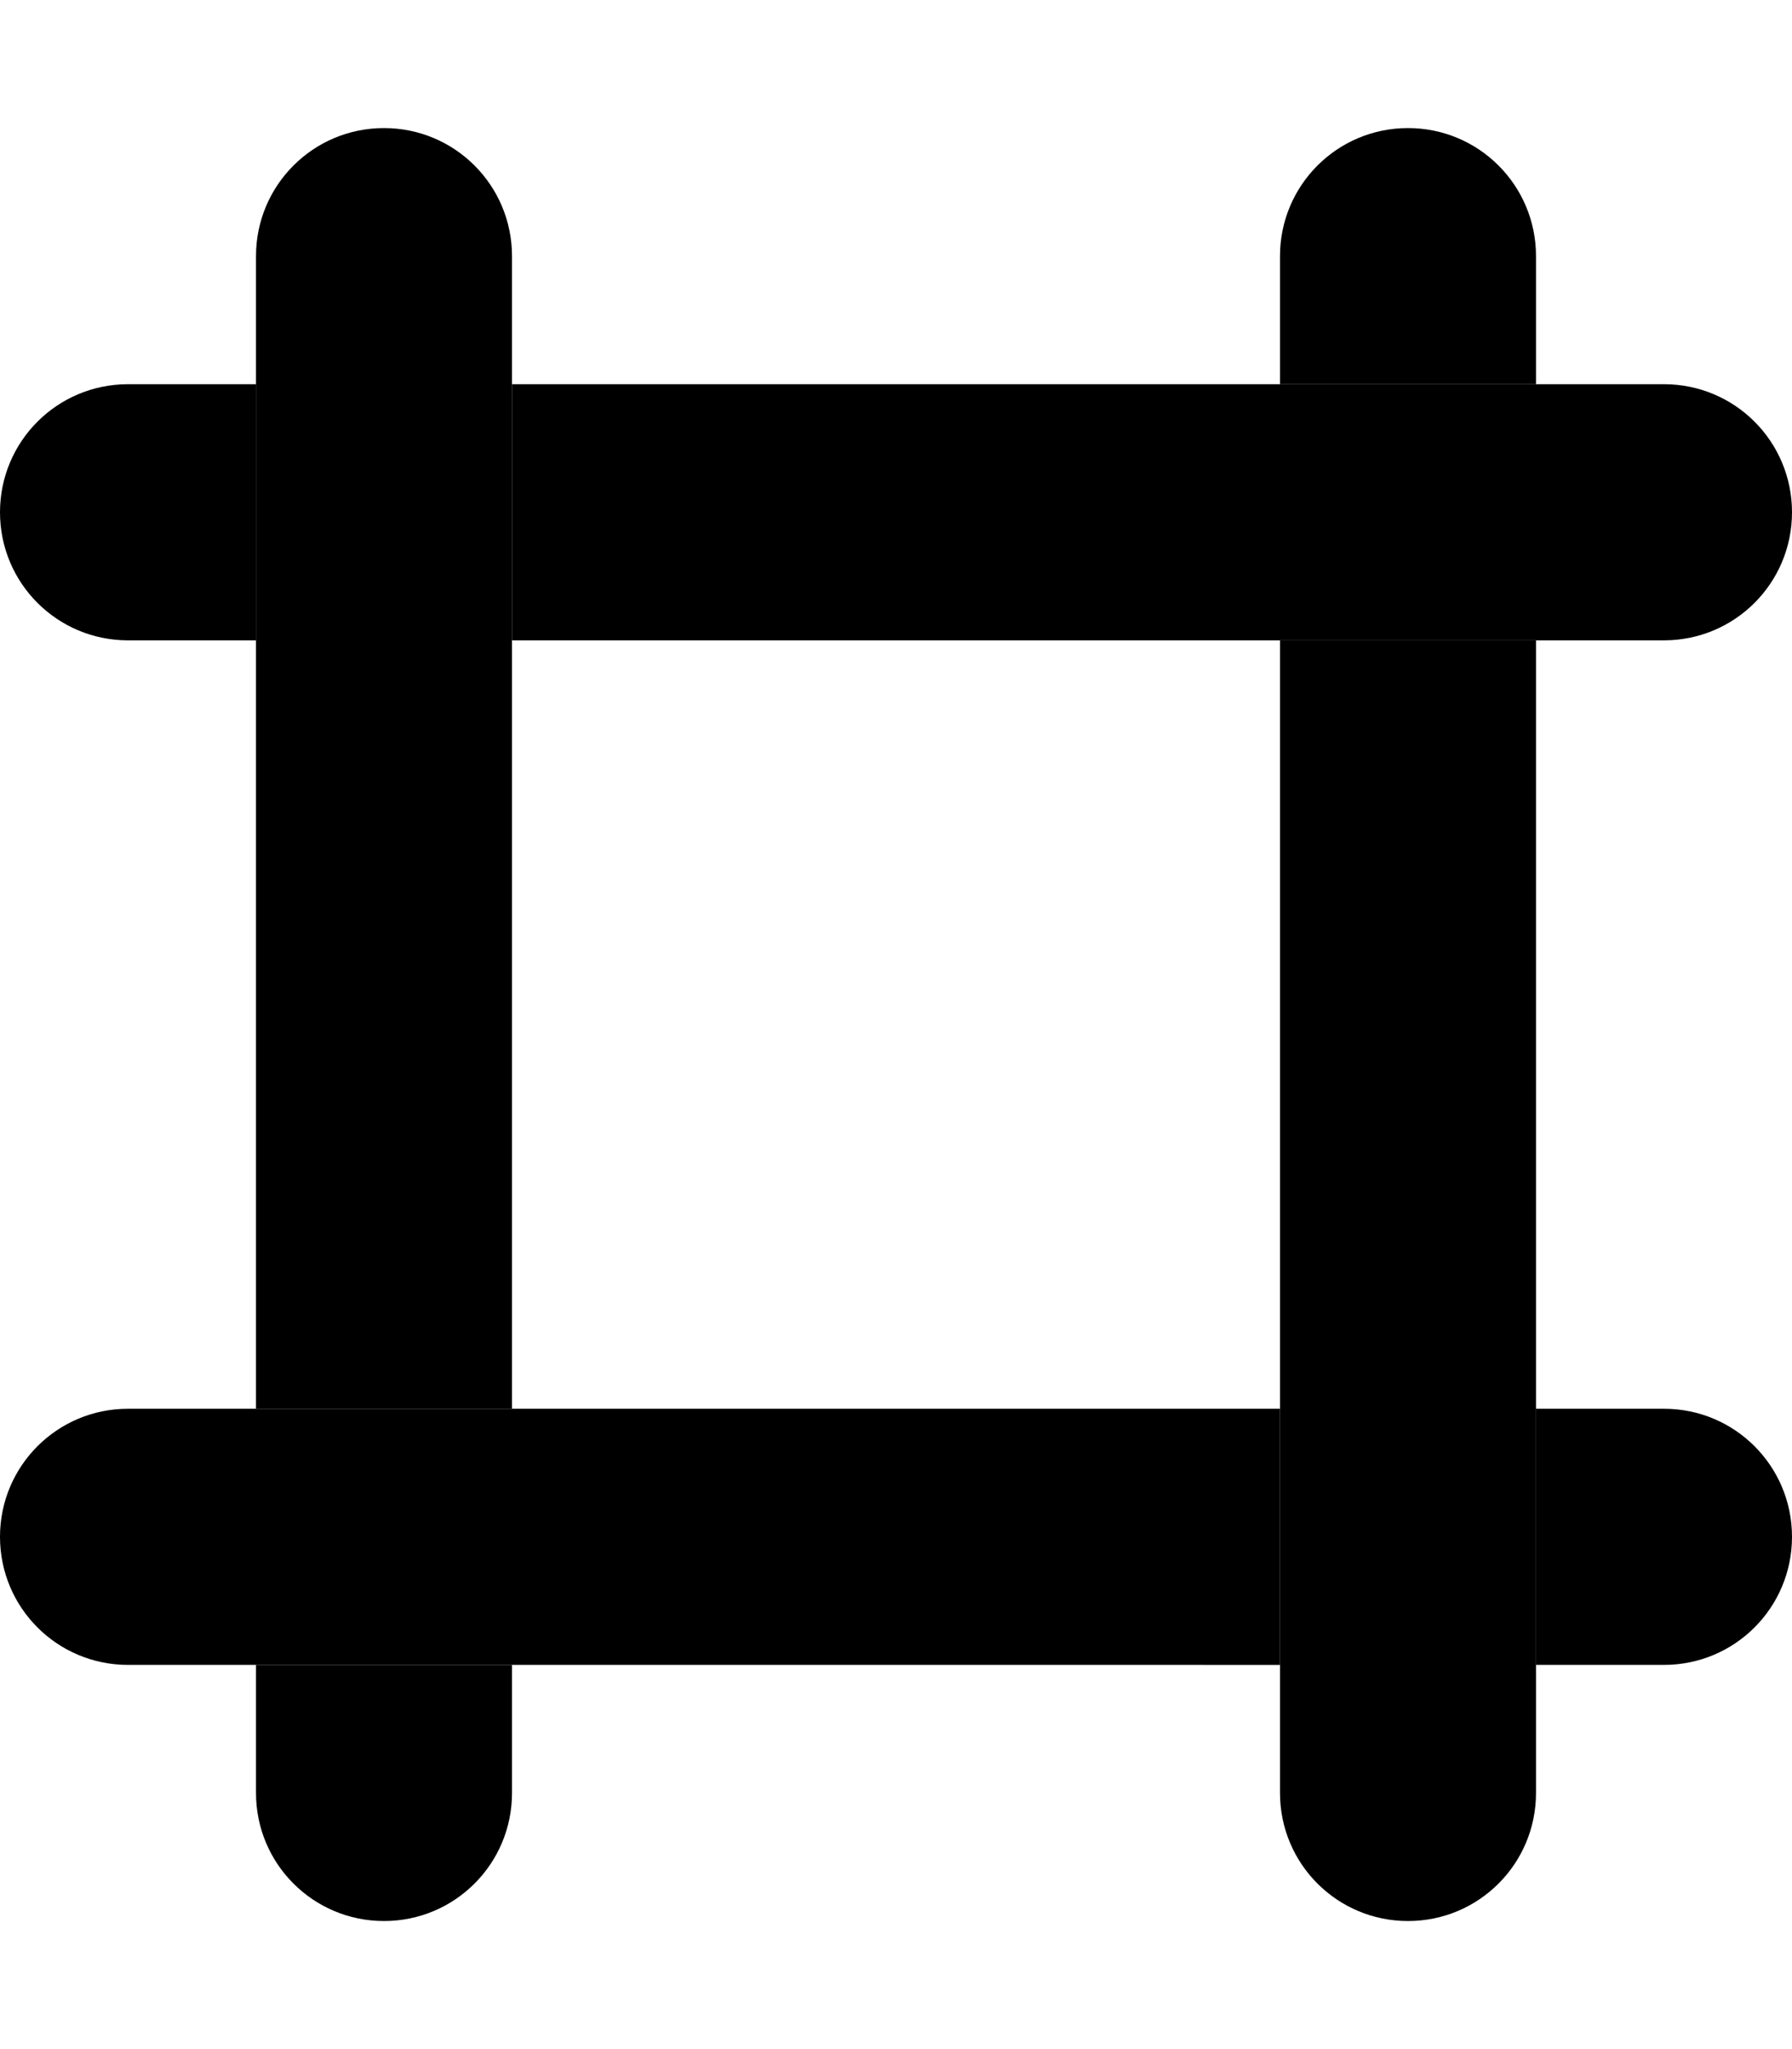 <svg xmlns="http://www.w3.org/2000/svg" viewBox="0 0 448 512"><path class="pr-icon-duotone-secondary" d="M64 64c0-17.7 14.3-32 32-32s32 14.3 32 32l0 32 0 64 0 192-64 0 0-192 0-64 0-32zm0 352l64 0 0 32c0 17.7-14.3 32-32 32s-32-14.3-32-32l0-32zM320 64c0-17.7 14.3-32 32-32s32 14.3 32 32l0 32-64 0 0-32zm0 96l64 0 0 192 0 64 0 32c0 17.7-14.3 32-32 32s-32-14.3-32-32l0-32 0-64 0-192z"/><path class="pr-icon-duotone-primary" d="M416 96c17.7 0 32 14.3 32 32s-14.3 32-32 32l-288 0 0-64 288 0zM32 96l32 0 0 64-32 0c-17.7 0-32-14.3-32-32s14.3-32 32-32zm0 320c-17.7 0-32-14.3-32-32s14.3-32 32-32l288 0 0 64L32 416zm384 0l-32 0 0-64 32 0c17.7 0 32 14.3 32 32s-14.3 32-32 32z"/></svg>